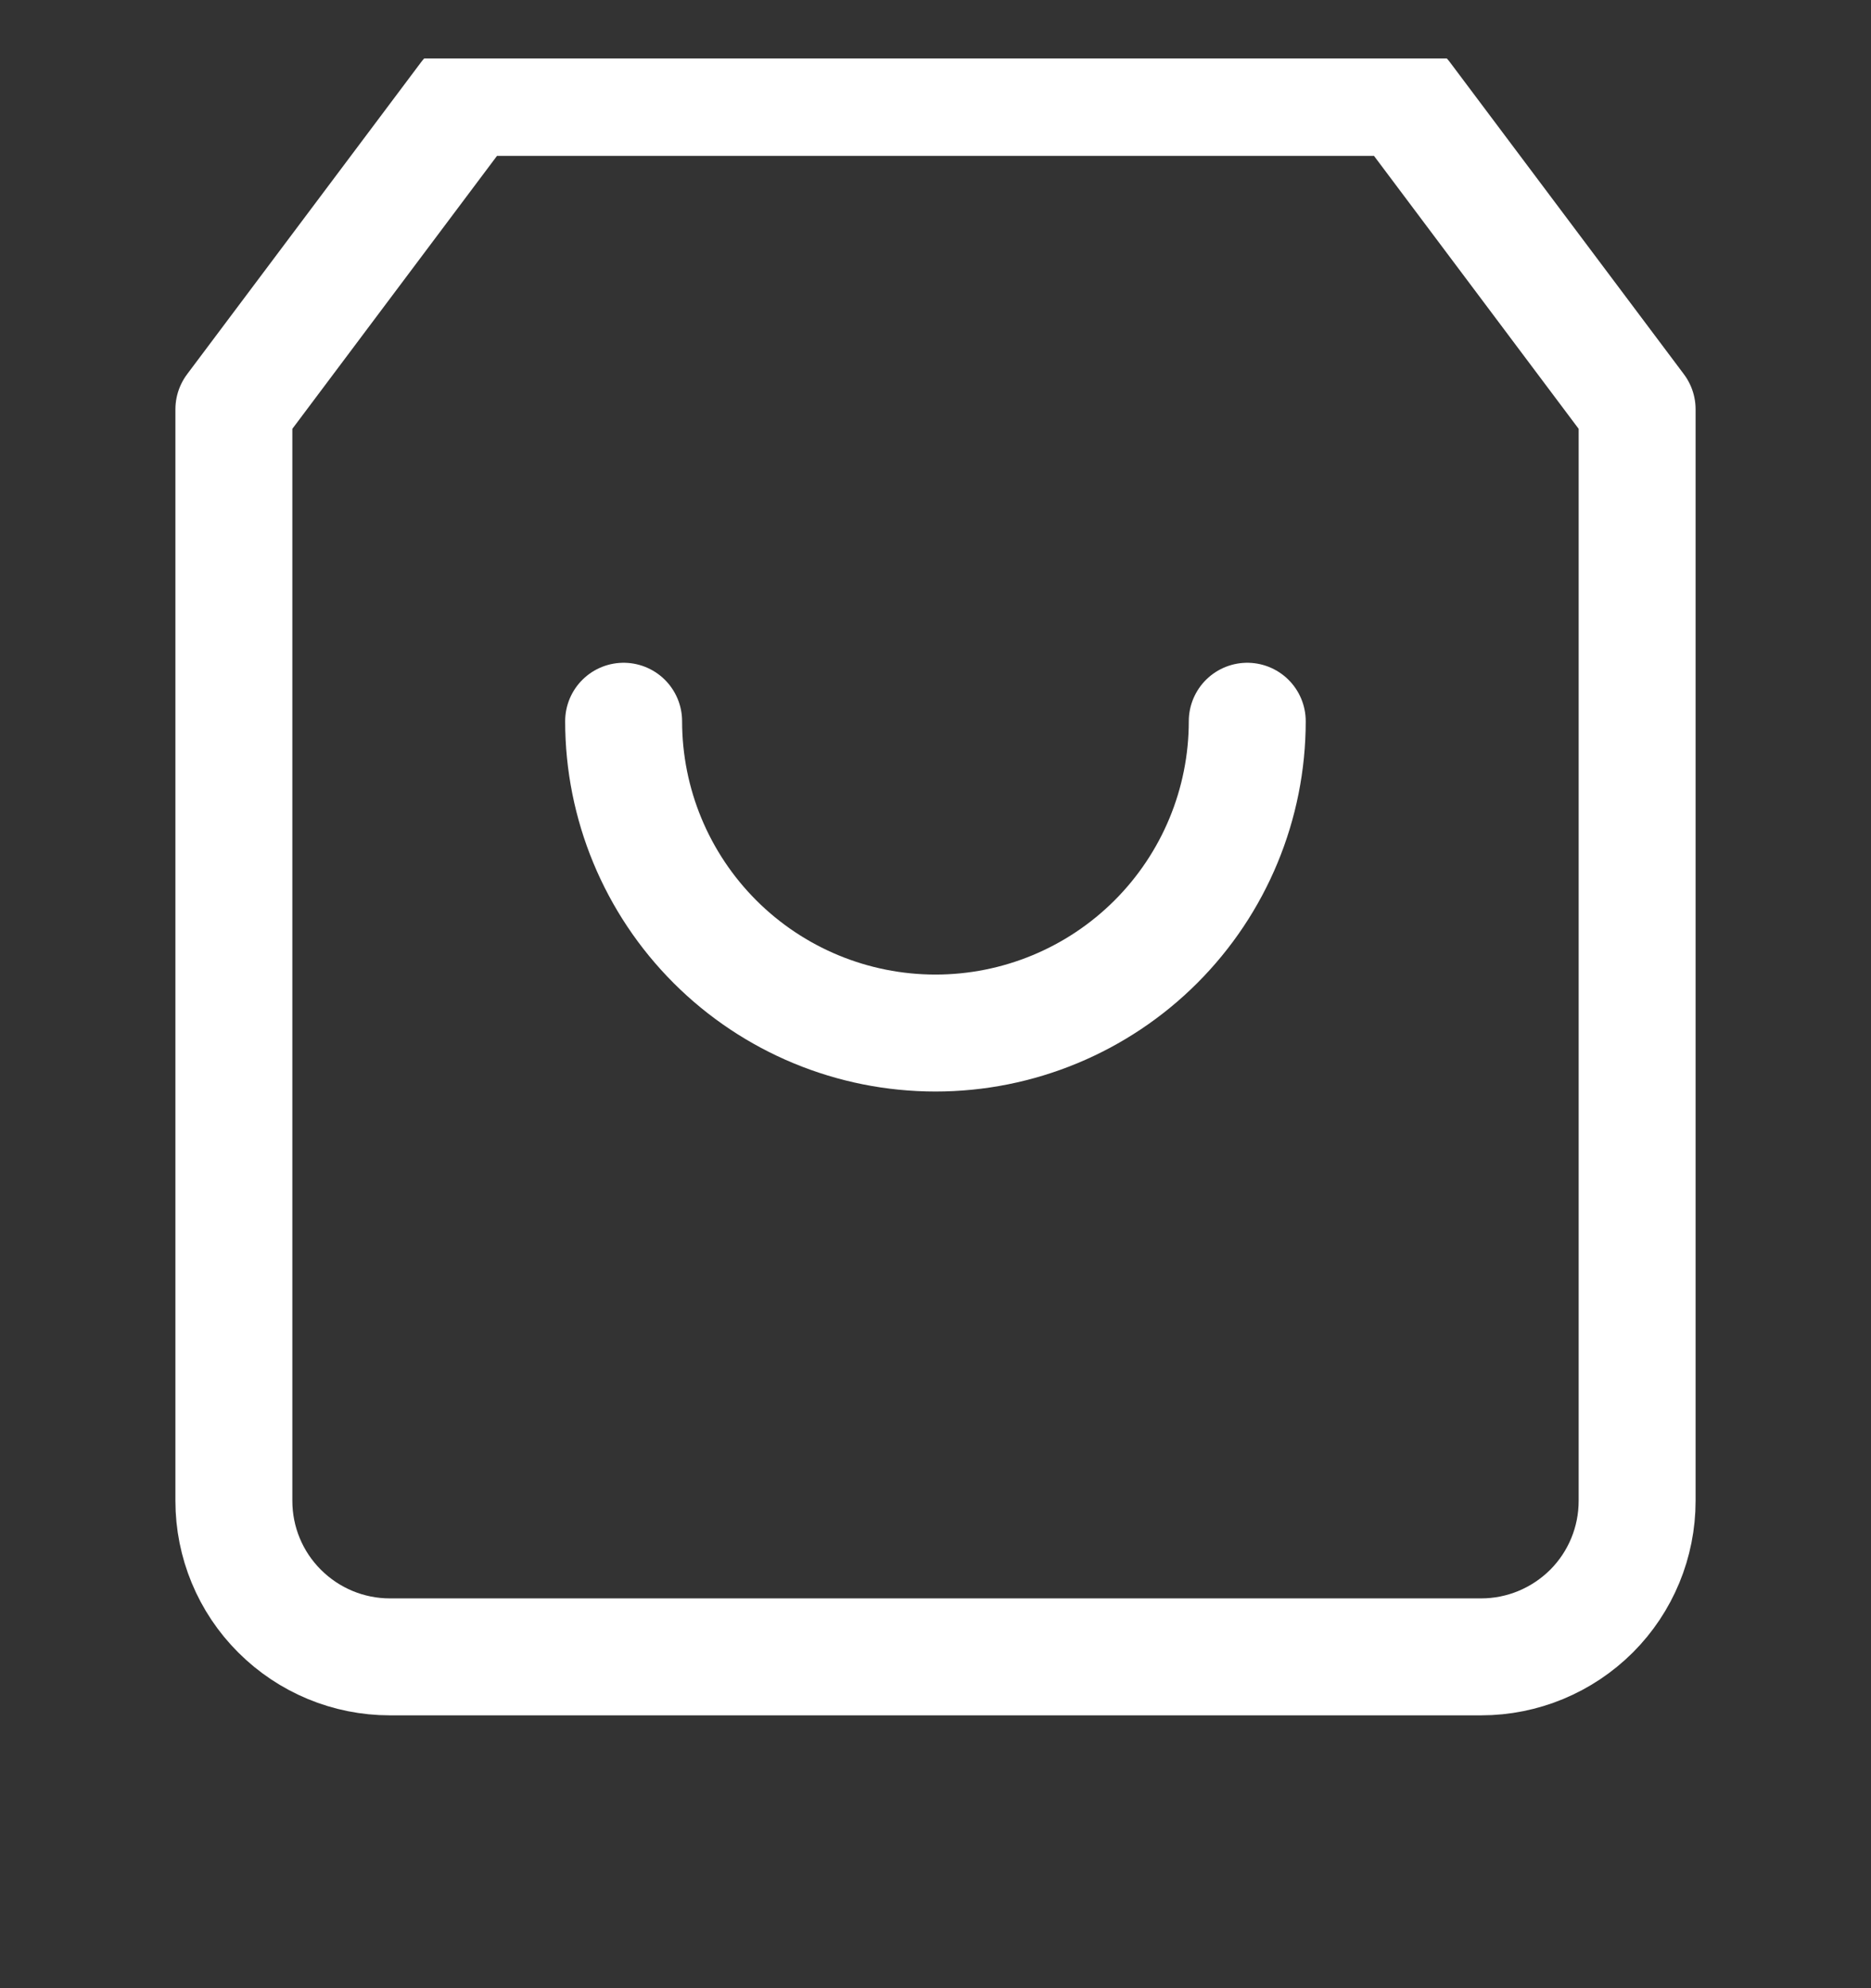 <svg width="16" height="17" viewBox="0 0 16 17" fill="none" xmlns="http://www.w3.org/2000/svg">
<rect x="0" y="0" width="16" height="17" fill="#333333" stroke="none"/>
<g id="shopping-bag" clip-path="url(#clip0_619_22235)">
<path id="Vector" d="M4 0.833L2 3.5V12.833C2 13.187 2.14 13.526 2.391 13.776C2.641 14.026 2.98 14.167 3.333 14.167H12.667C13.02 14.167 13.359 14.026 13.61 13.776C13.86 13.526 14 13.187 14 12.833V3.5L12 0.833H4Z" stroke="white" stroke-linecap="round" stroke-linejoin="round"/>
<path id="Vector_2" d="M2 3.5H14" stroke-linecap="round" stroke-linejoin="round"/>
<path id="Vector_3" d="M10.666 6.167C10.666 6.874 10.385 7.552 9.885 8.052C9.385 8.552 8.707 8.833 8 8.833C7.292 8.833 6.614 8.552 6.114 8.052C5.614 7.552 5.333 6.874 5.333 6.167" stroke="white" stroke-linecap="round" stroke-linejoin="round"/>
</g>
<defs>
<clipPath id="clip0_619_22235">
<rect width="16" height="16" fill="white" transform="translate(0 0.5)"/>
</clipPath>
</defs>
</svg>
